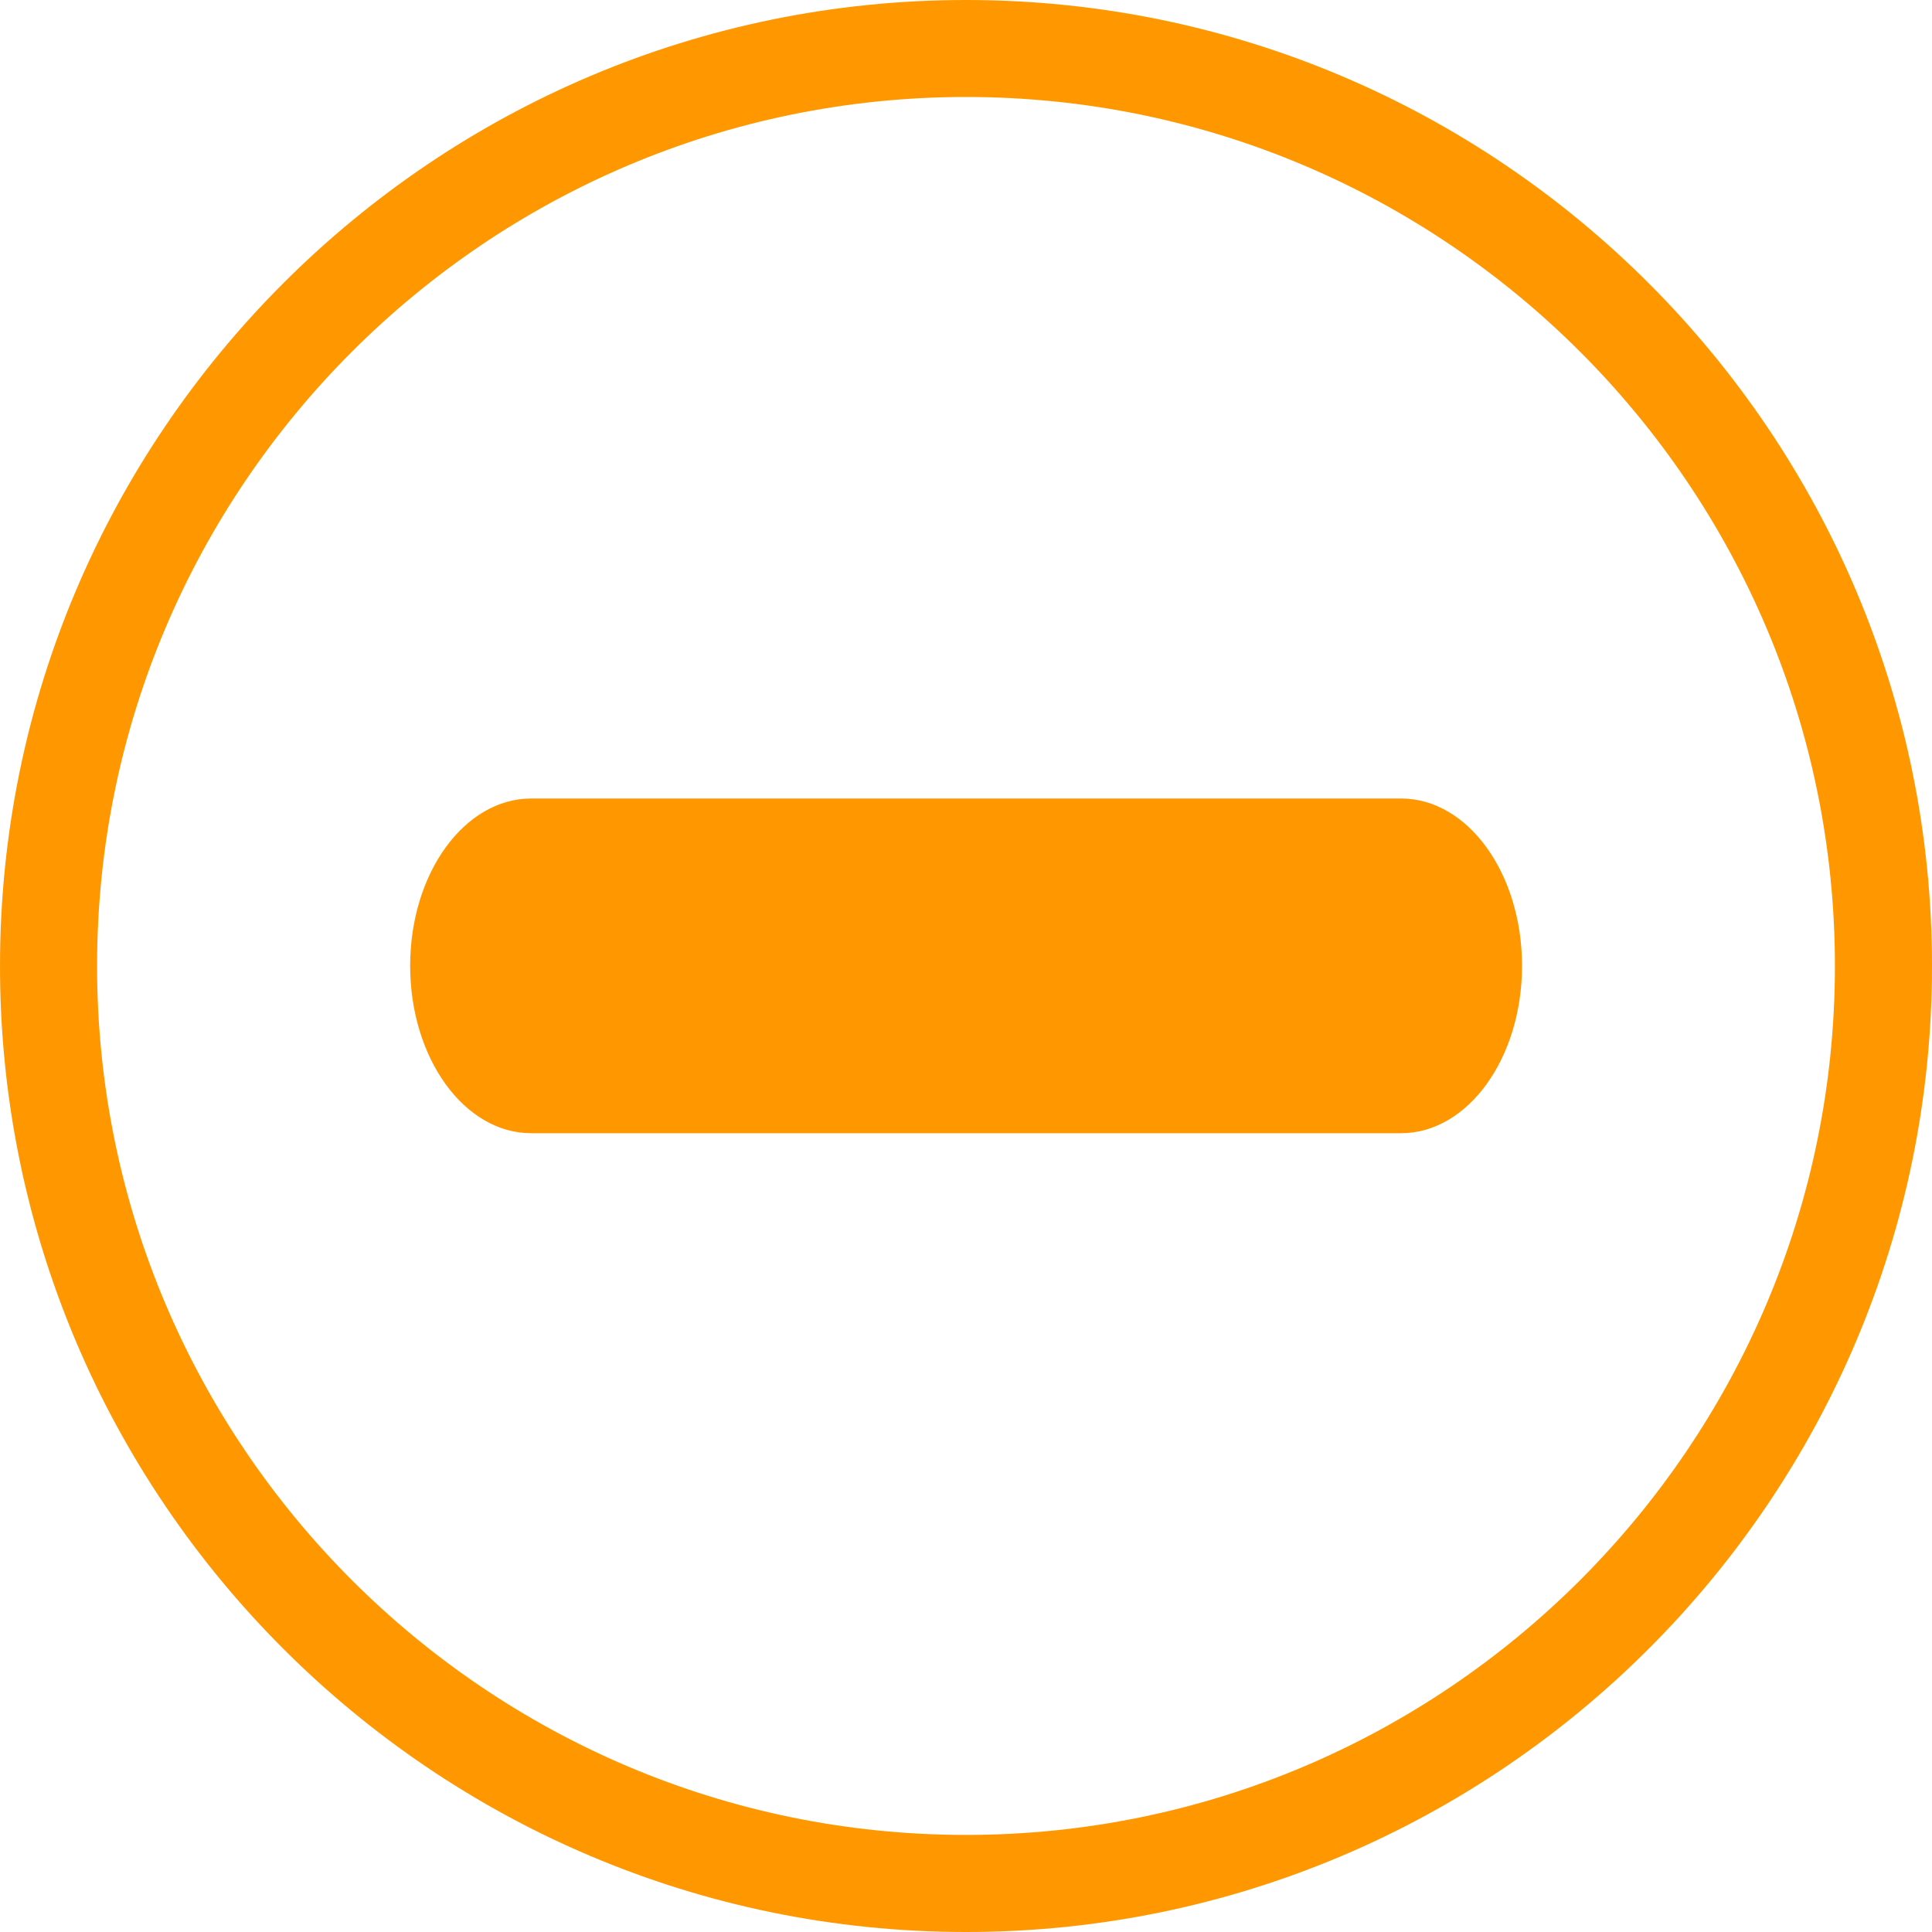 <svg width="20" height="20" viewBox="0 0 20 20" fill="none" xmlns="http://www.w3.org/2000/svg">
<path d="M10 0C4.486 0 0 4.486 0 10C0 15.514 4.486 20 10 20C15.514 20 20 15.514 20 10C20 4.486 15.514 0 10 0ZM10 18.995C5.04 18.995 1.005 14.96 1.005 10C1.005 5.039 5.04 1.004 10 1.004C14.96 1.004 18.995 5.039 18.995 10C18.995 14.96 14.96 18.995 10 18.995Z" fill="#FF9800"/>
<path d="M14.503 8.266H5.499C4.807 8.266 4.246 9.041 4.246 9.998C4.246 10.955 4.807 11.731 5.499 11.731H14.503C15.195 11.731 15.756 10.955 15.756 9.998C15.756 9.041 15.195 8.266 14.504 8.266H14.503Z" fill="#FF9800"/>
</svg>

